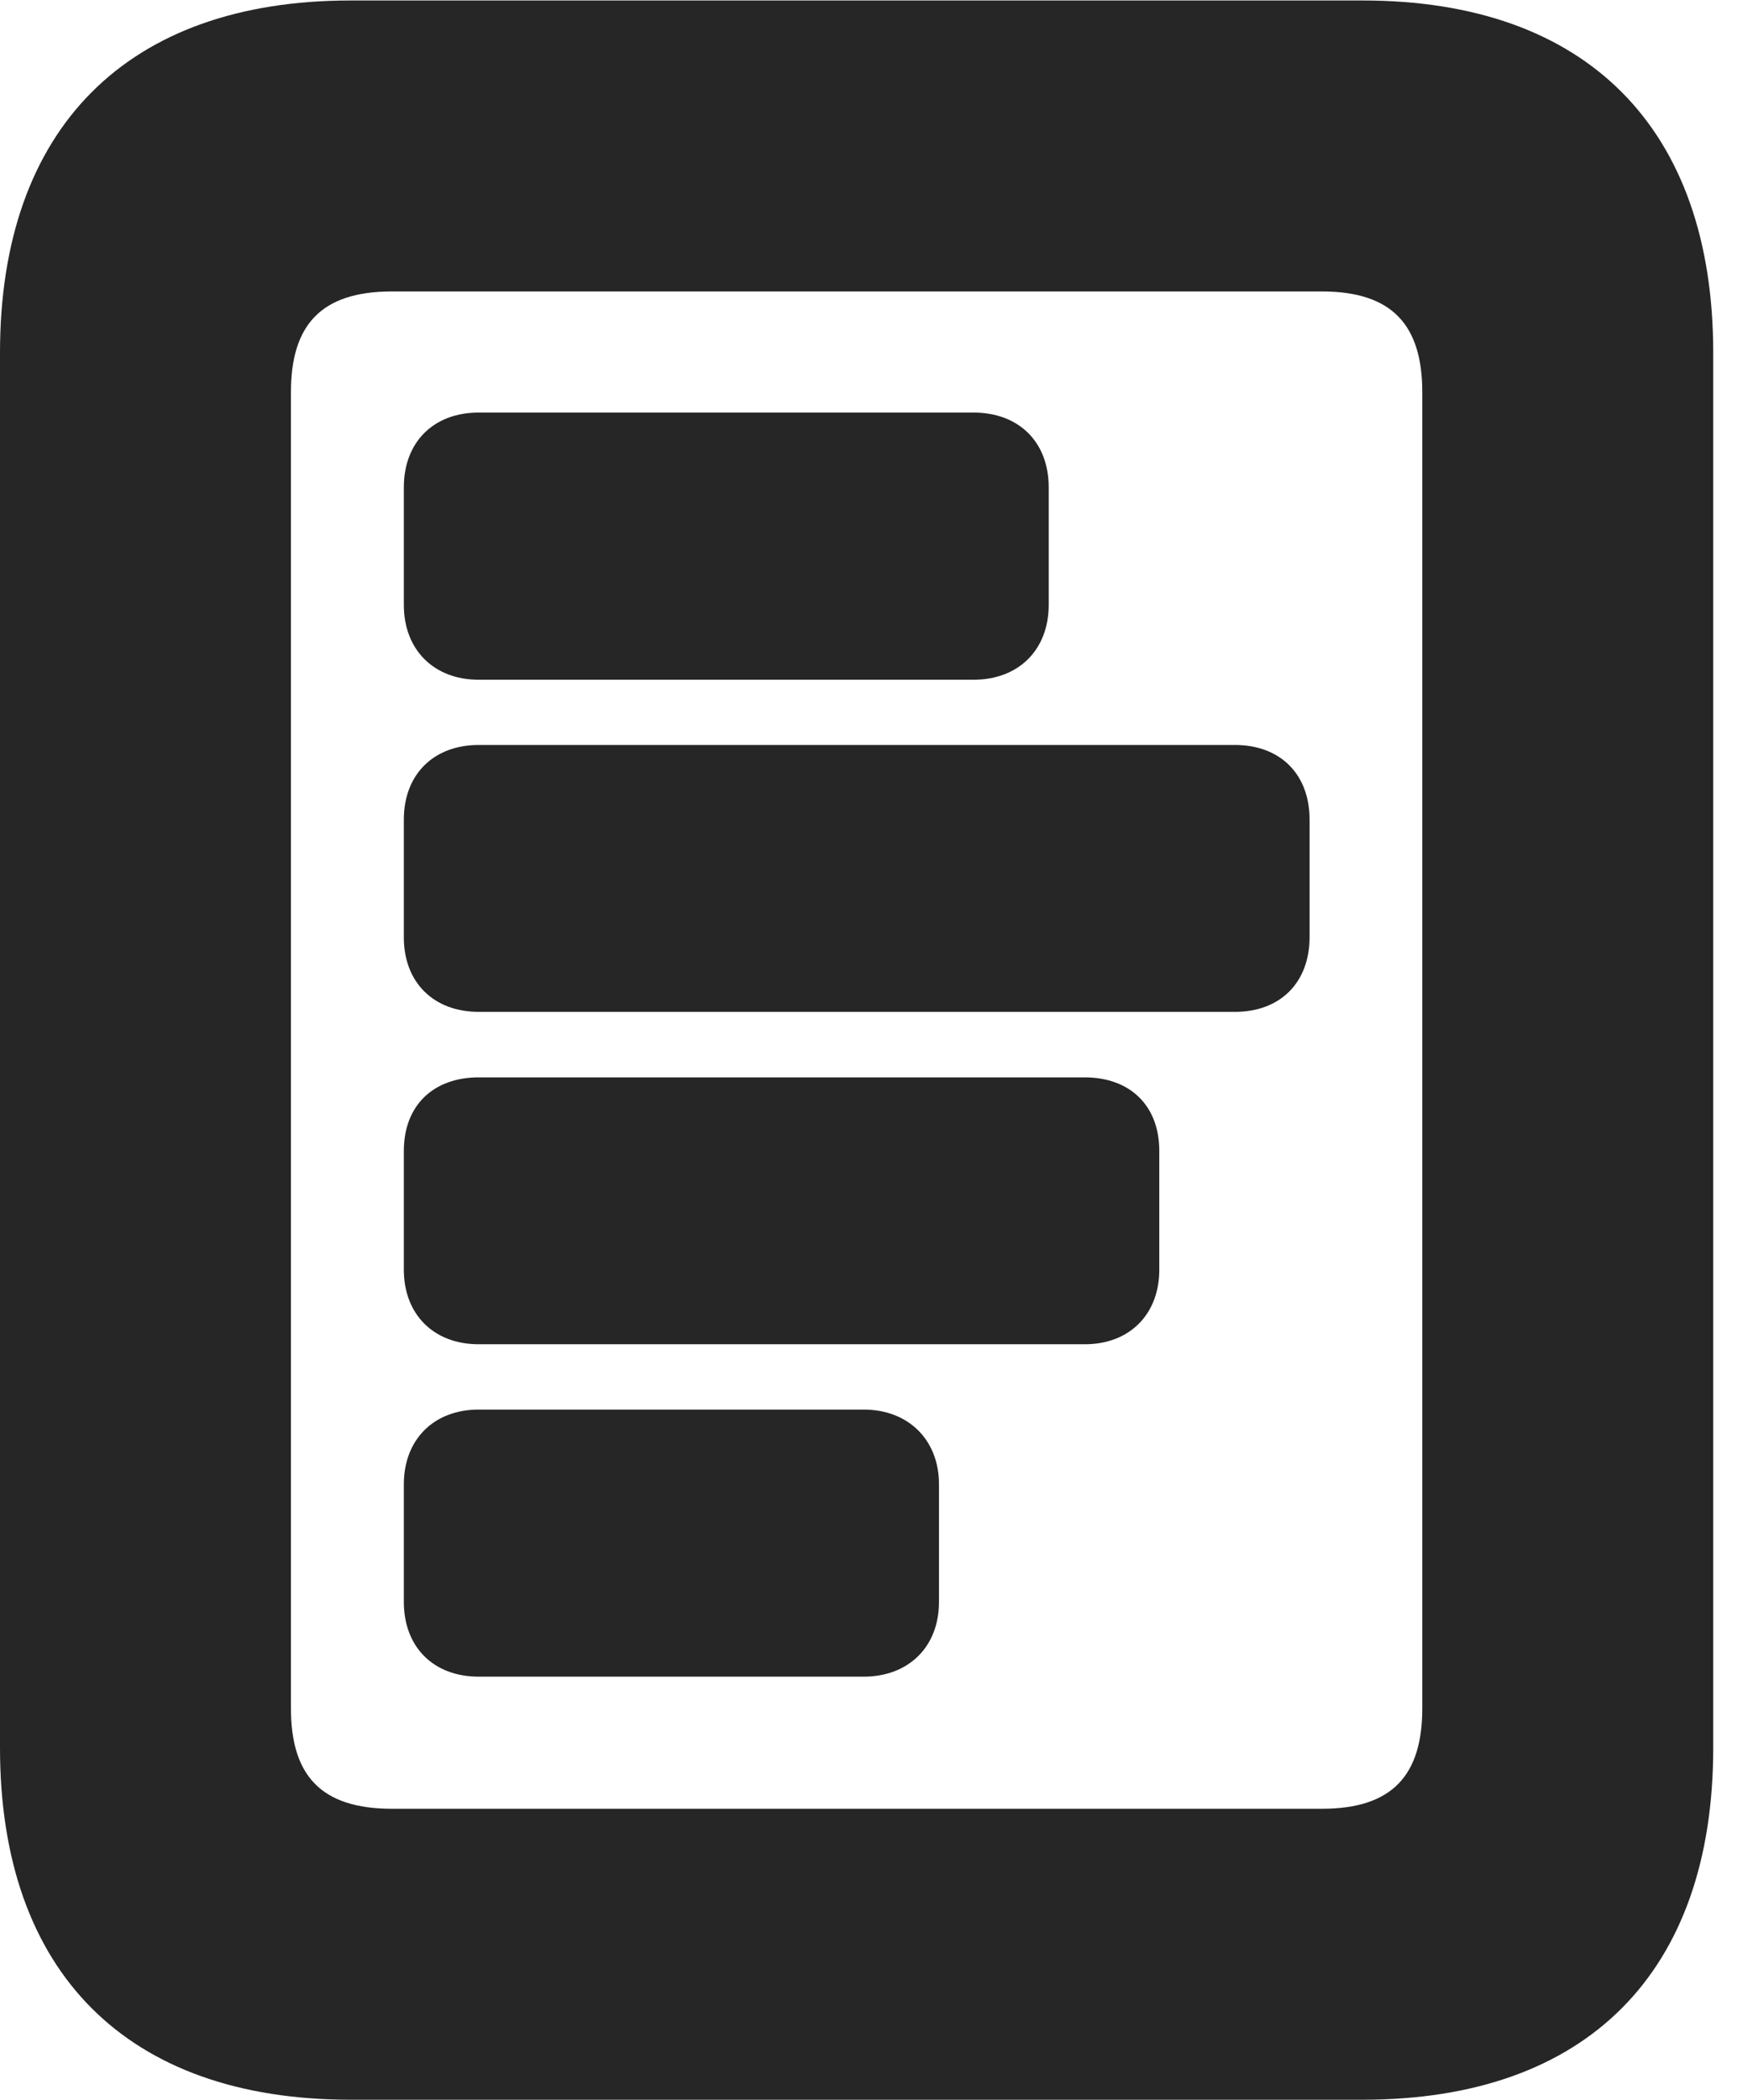 <?xml version="1.0" encoding="UTF-8"?>
<!--Generator: Apple Native CoreSVG 326-->
<!DOCTYPE svg PUBLIC "-//W3C//DTD SVG 1.1//EN" "http://www.w3.org/Graphics/SVG/1.1/DTD/svg11.dtd">
<svg version="1.1" xmlns="http://www.w3.org/2000/svg" xmlns:xlink="http://www.w3.org/1999/xlink"
       viewBox="0 0 18.145 21.793">
       <g>
              <rect height="21.793" opacity="0" width="18.145" x="0" y="0" />
              <path d="M0 18.14C0 20.472 1.319 21.793 3.639 21.793L14.145 21.793C16.472 21.793 17.784 20.472 17.784 18.14L17.784 3.661C17.784 1.331 16.472 0.005 14.145 0.005L3.639 0.005C1.319 0.005 0 1.331 0 3.661ZM3.02 17.73L3.02 4.071C3.02 3.378 3.328 3.025 4.068 3.025L13.723 3.025C14.455 3.025 14.764 3.378 14.764 4.071L14.764 17.73C14.764 18.423 14.455 18.773 13.723 18.773L4.068 18.773C3.328 18.773 3.02 18.423 3.02 17.73Z"
                     fill="currentColor" fill-opacity="0.85" />
              <path d="M4.969 14.63C4.501 14.63 4.192 14.943 4.192 15.405L4.192 16.626C4.192 17.096 4.501 17.402 4.969 17.402L8.965 17.402C9.428 17.402 9.747 17.096 9.747 16.626L9.747 15.405C9.747 14.943 9.428 14.63 8.965 14.63Z"
                     fill="currentColor" fill-opacity="0.85" />
              <path d="M4.969 11.182C4.501 11.182 4.192 11.471 4.192 11.946L4.192 13.178C4.192 13.641 4.501 13.952 4.969 13.952L11.26 13.952C11.726 13.952 12.034 13.641 12.034 13.178L12.034 11.946C12.034 11.471 11.726 11.182 11.26 11.182Z"
                     fill="currentColor" fill-opacity="0.85" />
              <path d="M4.969 7.732C4.501 7.732 4.192 8.038 4.192 8.506L4.192 9.729C4.192 10.196 4.501 10.502 4.969 10.502L12.819 10.502C13.292 10.502 13.594 10.196 13.594 9.726L13.594 8.506C13.594 8.038 13.292 7.732 12.819 7.732Z"
                     fill="currentColor" fill-opacity="0.85" />
              <path d="M4.969 4.282C4.501 4.282 4.192 4.588 4.192 5.058L4.192 6.279C4.192 6.741 4.501 7.055 4.969 7.055L10.105 7.055C10.577 7.055 10.886 6.741 10.886 6.279L10.886 5.058C10.886 4.588 10.577 4.282 10.105 4.282Z"
                     fill="currentColor" fill-opacity="0.85" />
       </g>
</svg>